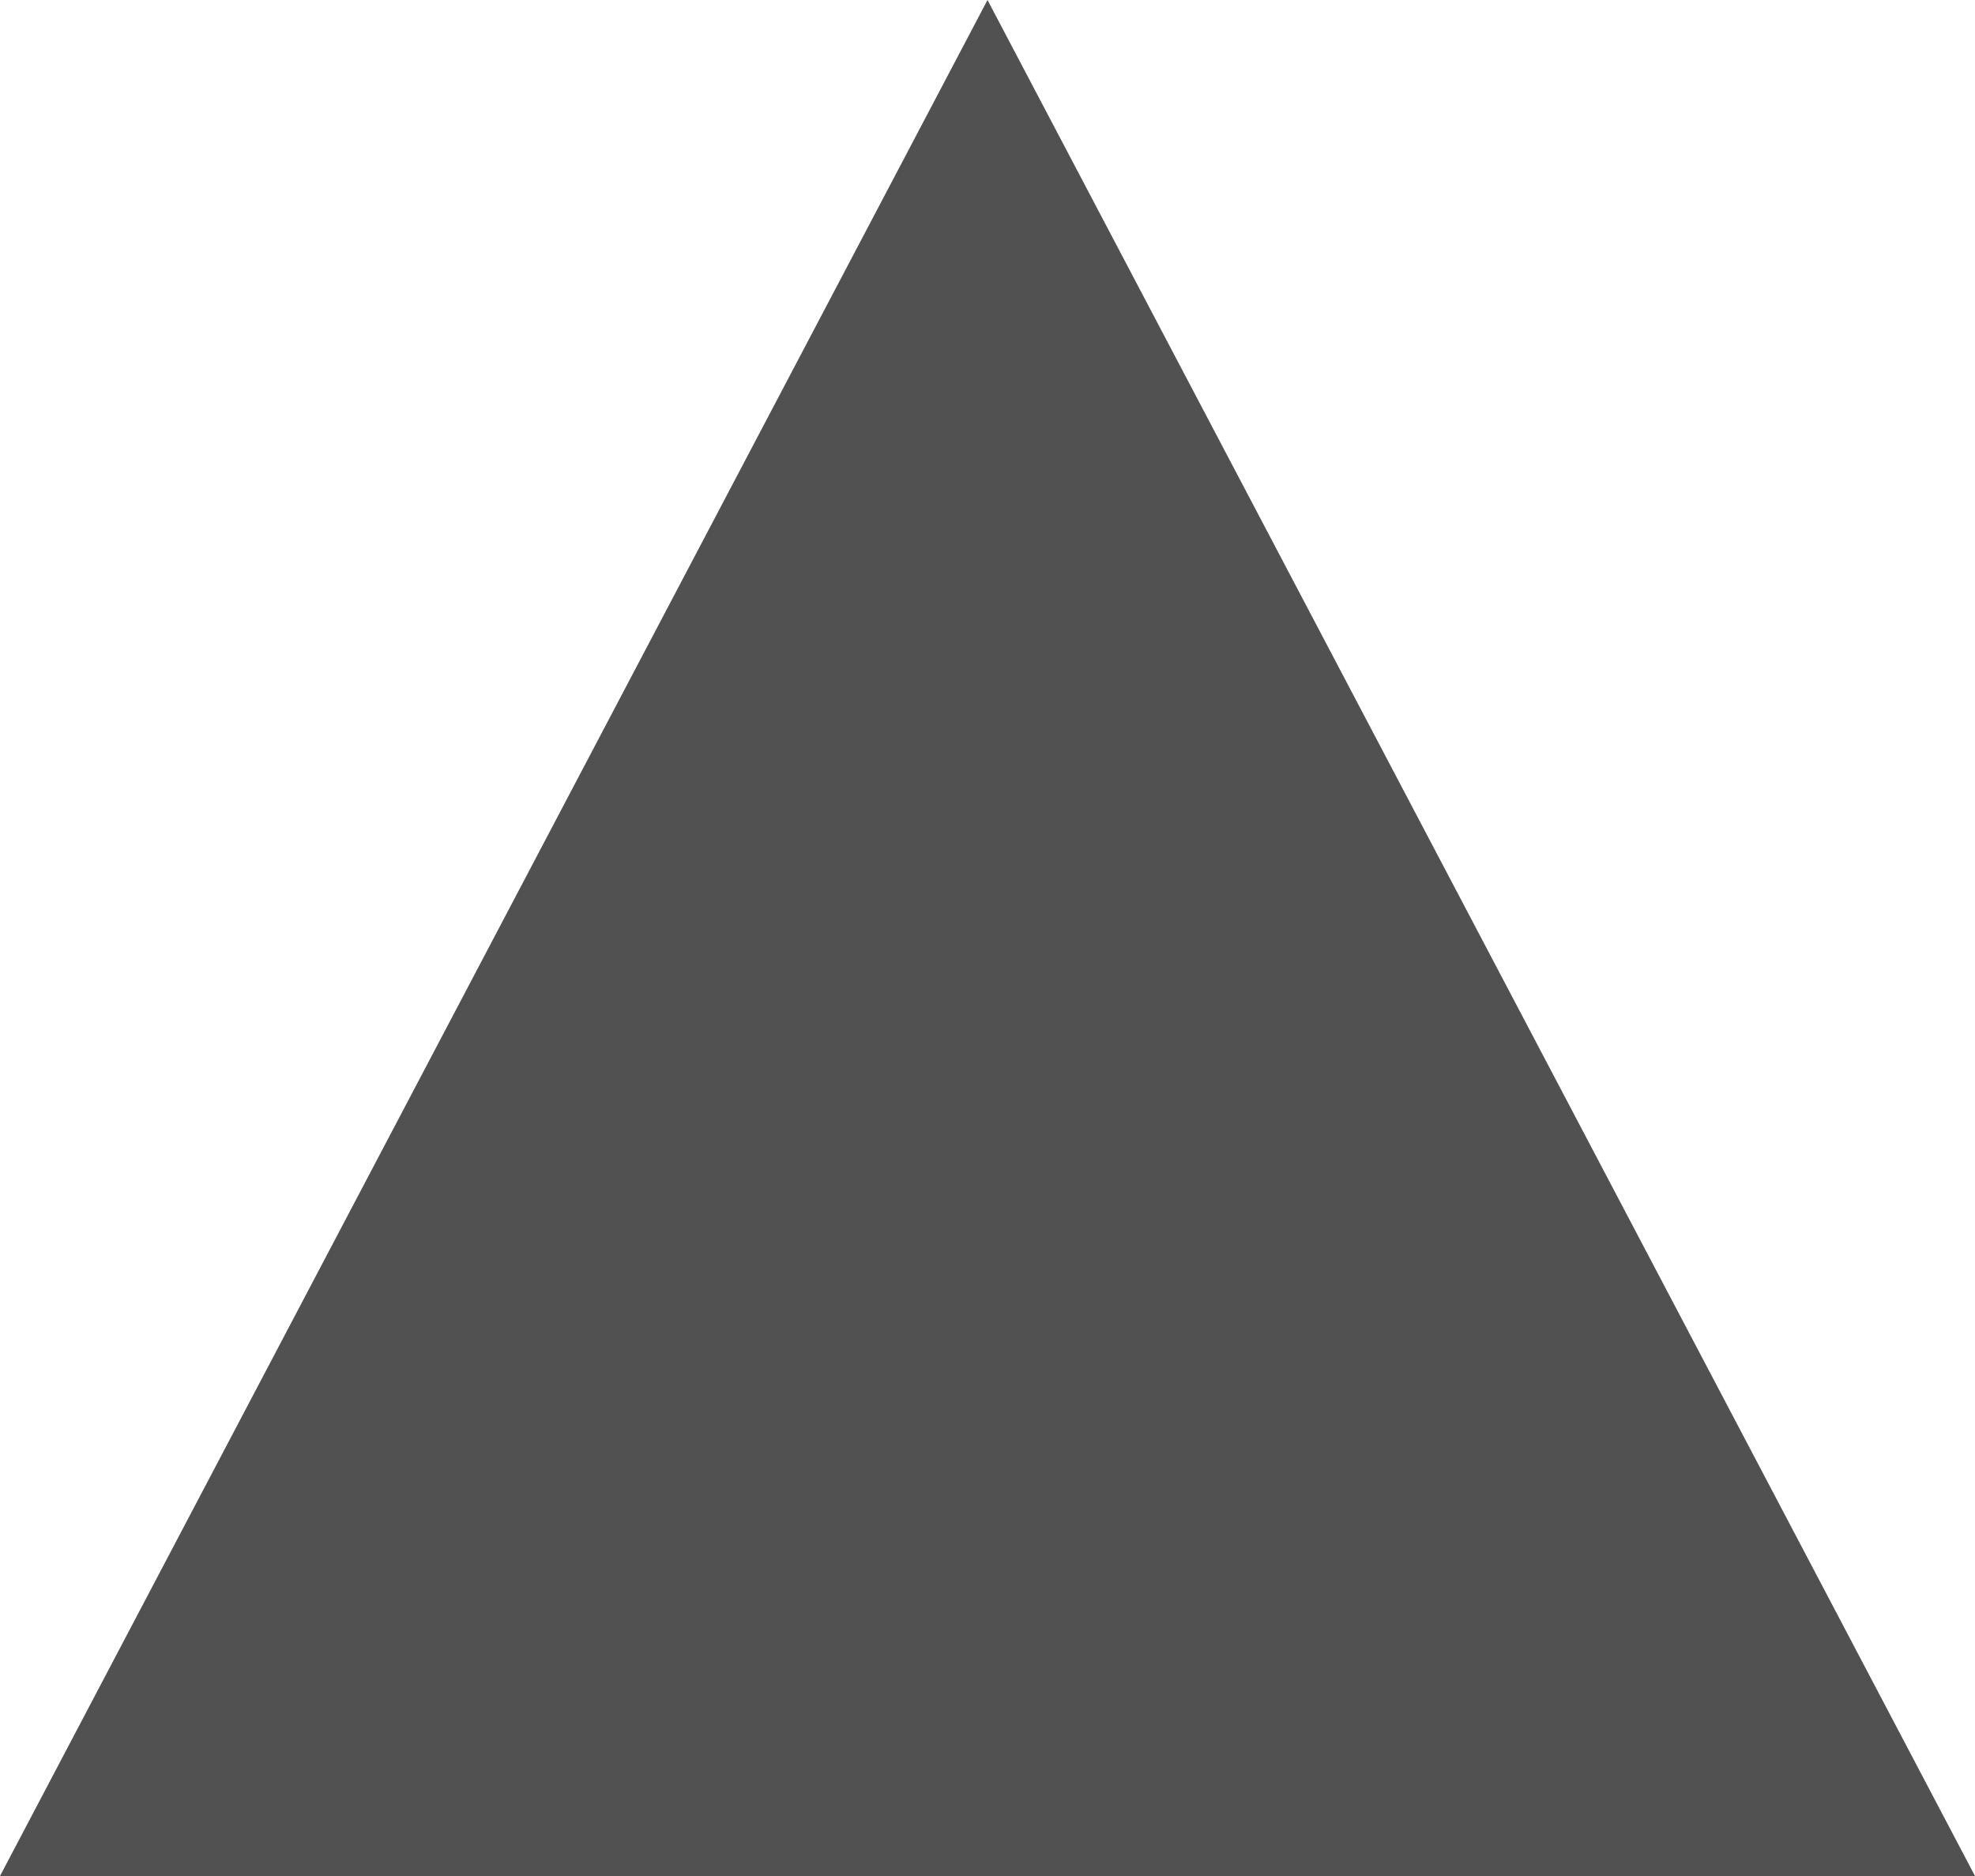 ﻿<?xml version="1.0" encoding="utf-8"?>
<svg version="1.1" xmlns:xlink="http://www.w3.org/1999/xlink" width="20px" height="19px" xmlns="http://www.w3.org/2000/svg">
  <g transform="matrix(1 0 0 1 -196 -699 )">
    <path d="M 196 718  L 206 699  L 216 718  L 196 718  Z " fill-rule="nonzero" fill="#515151" stroke="none" />
  </g>
</svg>